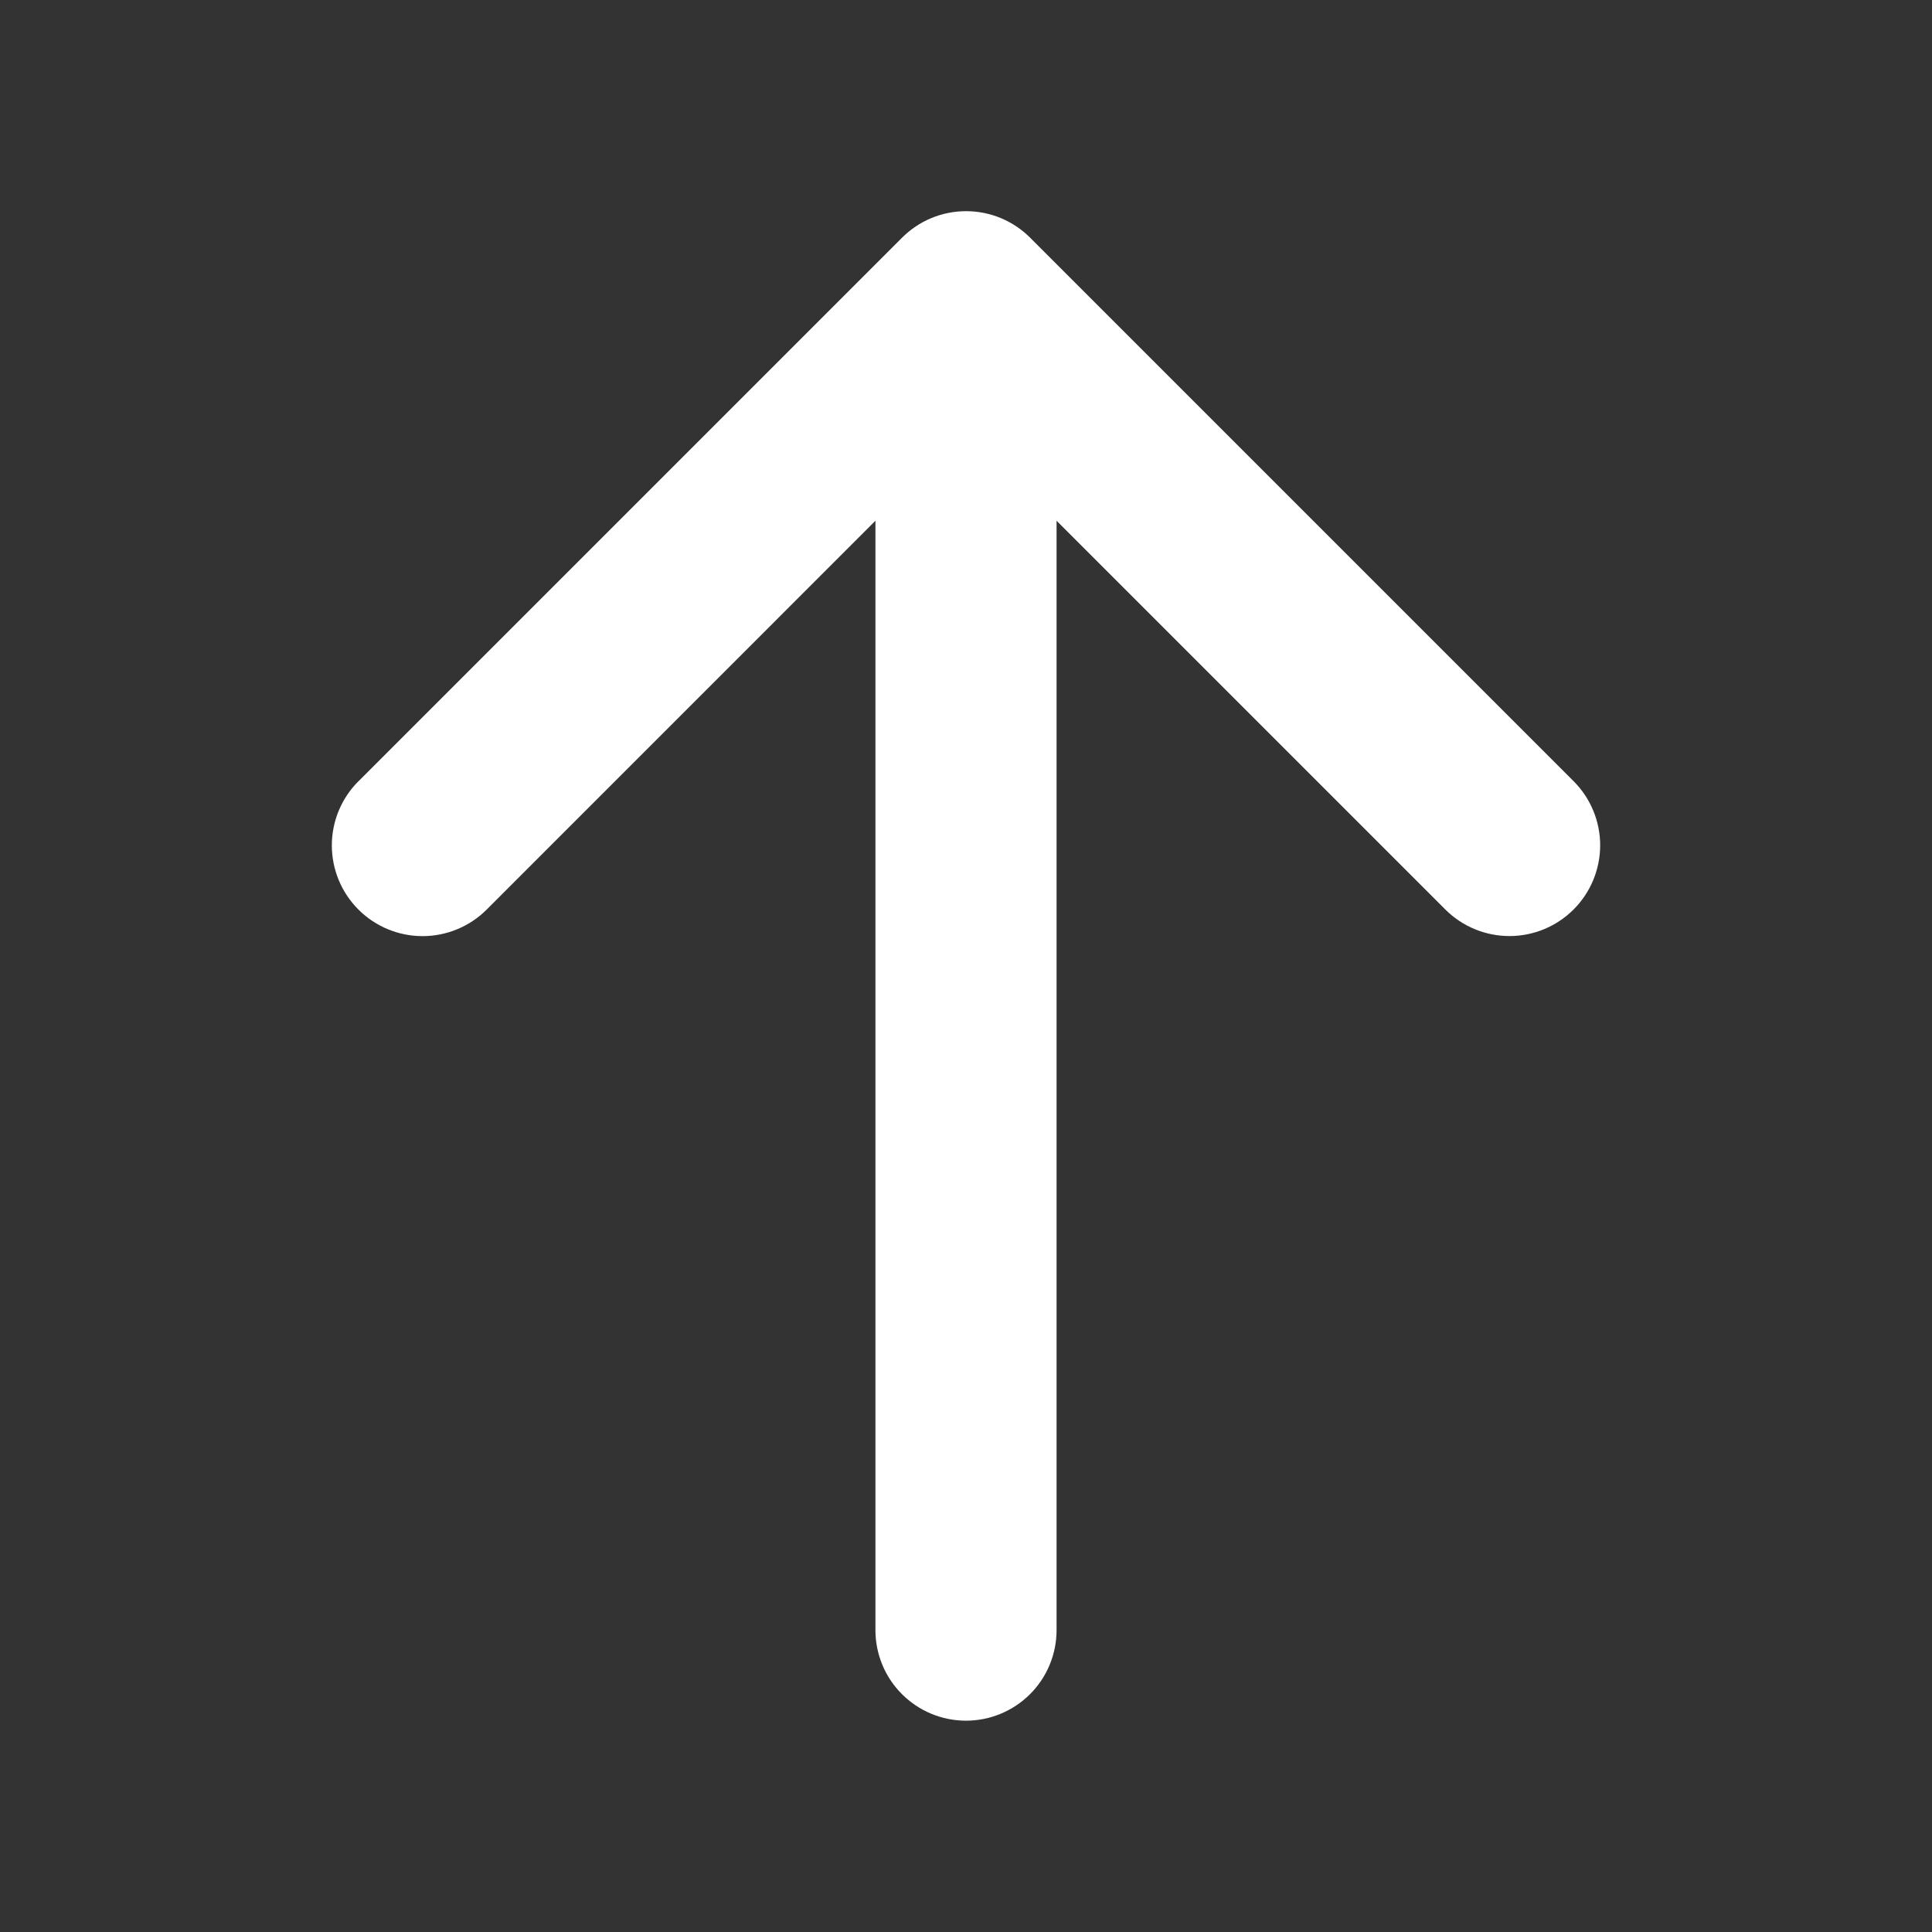 <svg width="82" height="82" viewBox="0 0 82 82" fill="none" xmlns="http://www.w3.org/2000/svg">
<rect x="0" y="0" width="82" height="82" fill="#333333" stroke="none"/>
<g id="arrow-down-bold">
<path id="Vector" d="M15.218 33.156L38.281 10.093C38.638 9.735 39.062 9.45 39.529 9.256C39.996 9.062 40.497 8.963 41.003 8.963C41.509 8.963 42.01 9.062 42.477 9.256C42.944 9.45 43.369 9.735 43.726 10.093L66.788 33.156C67.51 33.878 67.916 34.857 67.916 35.878C67.916 36.899 67.51 37.879 66.788 38.601C66.066 39.323 65.087 39.729 64.066 39.729C63.044 39.729 62.065 39.323 61.343 38.601L44.844 22.102L44.844 69.188C44.844 70.207 44.439 71.185 43.718 71.905C42.997 72.626 42.019 73.031 41 73.031C39.981 73.031 39.003 72.626 38.282 71.905C37.561 71.185 37.156 70.207 37.156 69.188L37.156 22.102L20.657 38.604C19.935 39.326 18.956 39.732 17.934 39.732C16.913 39.732 15.934 39.326 15.212 38.604C14.49 37.882 14.084 36.903 14.084 35.881C14.084 34.86 14.49 33.881 15.212 33.159L15.218 33.156Z" fill="white"/>
</g>
</svg>
